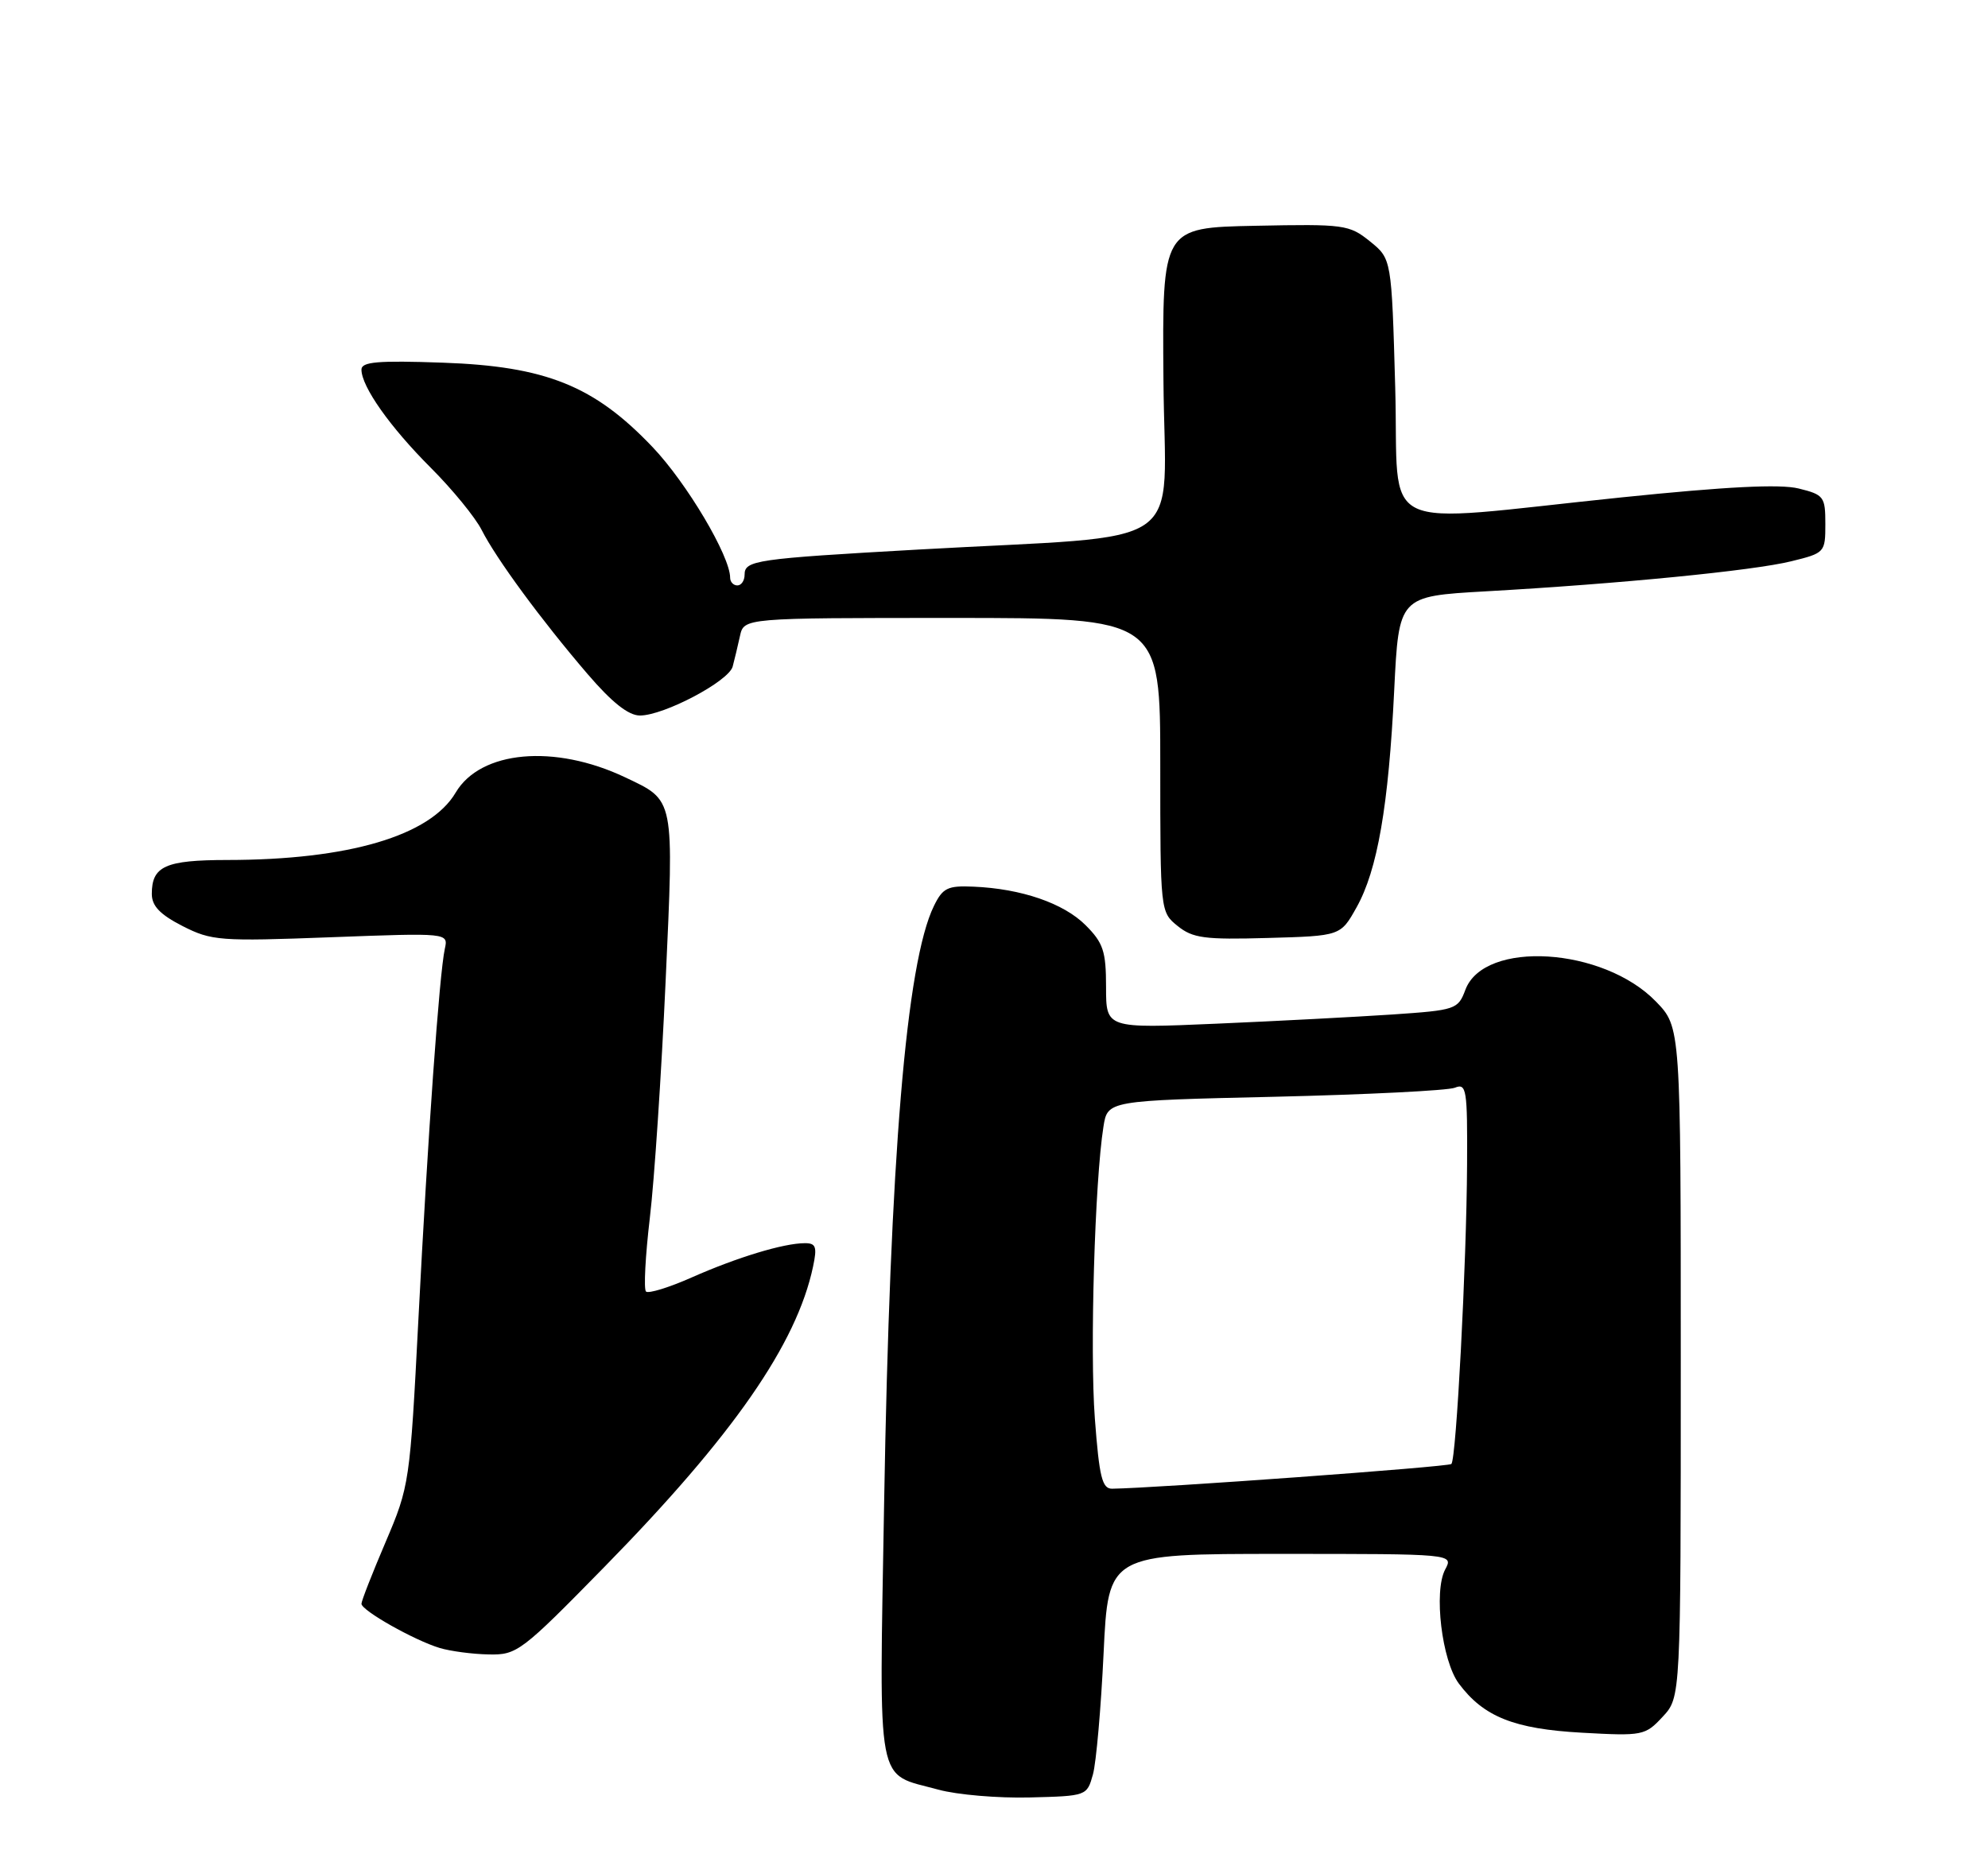 <?xml version="1.0" encoding="UTF-8" standalone="no"?>
<!DOCTYPE svg PUBLIC "-//W3C//DTD SVG 1.1//EN" "http://www.w3.org/Graphics/SVG/1.1/DTD/svg11.dtd" >
<svg xmlns="http://www.w3.org/2000/svg" xmlns:xlink="http://www.w3.org/1999/xlink" version="1.1" viewBox="0 0 275 256">
 <g >
 <path fill="currentColor"
d=" M 151.19 245.50 C 151.64 243.85 152.30 236.31 152.66 228.75 C 153.31 215.00 153.31 215.00 177.19 215.00 C 201.07 215.00 201.07 215.00 199.91 217.16 C 198.30 220.18 199.45 229.78 201.80 232.94 C 205.23 237.54 209.44 239.22 218.81 239.74 C 227.24 240.21 227.58 240.14 230.00 237.53 C 232.50 234.84 232.50 234.84 232.50 188.48 C 232.50 142.12 232.50 142.12 229.07 138.58 C 221.79 131.06 205.32 130.03 202.71 136.94 C 201.69 139.67 201.38 139.77 192.58 140.37 C 187.58 140.70 176.64 141.28 168.25 141.64 C 153.00 142.30 153.00 142.30 153.00 136.57 C 153.00 131.61 152.62 130.46 150.16 128.00 C 147.12 124.97 141.29 122.96 134.66 122.68 C 131.09 122.52 130.41 122.85 129.19 125.35 C 125.36 133.17 123.11 160.21 122.30 208.00 C 121.62 248.13 121.07 245.23 129.81 247.62 C 132.39 248.33 138.07 248.81 142.43 248.70 C 150.33 248.50 150.36 248.49 151.19 245.50 Z  M 83.66 216.75 C 101.42 198.62 110.20 185.97 112.47 175.25 C 113.05 172.52 112.87 172.00 111.33 172.01 C 108.41 172.01 101.97 173.97 95.73 176.73 C 92.56 178.14 89.69 179.02 89.36 178.70 C 89.03 178.37 89.27 173.79 89.89 168.53 C 90.52 163.27 91.49 148.57 92.07 135.87 C 93.24 110.15 93.37 110.83 86.47 107.55 C 76.71 102.92 66.47 103.84 63.03 109.67 C 59.51 115.64 48.21 118.98 31.45 118.99 C 22.87 119.00 21.00 119.84 21.00 123.68 C 21.00 125.35 22.13 126.53 25.25 128.13 C 29.26 130.17 30.40 130.26 45.76 129.68 C 62.02 129.07 62.02 129.07 61.53 131.29 C 60.78 134.71 59.18 157.15 57.88 182.50 C 56.71 205.16 56.64 205.62 53.35 213.34 C 51.51 217.65 50.00 221.50 50.00 221.90 C 50.00 222.83 57.31 226.96 60.83 228.02 C 62.30 228.46 65.34 228.87 67.58 228.91 C 71.52 229.00 72.09 228.56 83.66 216.75 Z  M 187.65 125.55 C 190.54 120.40 192.08 111.51 192.86 95.50 C 193.50 82.50 193.50 82.50 205.50 81.82 C 224.00 80.78 242.58 78.95 247.78 77.66 C 252.43 76.52 252.50 76.44 252.50 72.50 C 252.50 68.72 252.30 68.45 248.81 67.59 C 246.23 66.95 238.79 67.33 224.31 68.82 C 189.69 72.39 193.58 74.28 193.00 53.62 C 192.50 35.81 192.50 35.81 189.50 33.39 C 186.63 31.08 185.94 30.99 173.64 31.24 C 160.77 31.50 160.77 31.50 160.94 52.60 C 161.12 76.73 165.25 73.88 127.00 76.04 C 104.46 77.31 103.00 77.53 103.00 79.52 C 103.00 80.33 102.55 81.00 102.00 81.00 C 101.45 81.00 101.00 80.52 101.00 79.94 C 101.00 76.94 95.00 66.83 90.28 61.87 C 82.20 53.37 75.51 50.68 61.25 50.18 C 52.24 49.86 50.00 50.06 50.00 51.14 C 50.01 53.50 53.94 59.07 59.58 64.71 C 62.58 67.71 65.75 71.59 66.63 73.33 C 68.64 77.30 74.85 85.76 81.27 93.25 C 84.64 97.18 86.93 99.00 88.52 99.00 C 91.84 99.00 100.79 94.27 101.35 92.23 C 101.60 91.28 102.06 89.38 102.36 88.00 C 102.91 85.50 102.91 85.50 131.71 85.50 C 160.50 85.50 160.50 85.50 160.50 105.84 C 160.50 126.11 160.51 126.19 162.90 128.12 C 164.99 129.81 166.63 130.03 175.37 129.78 C 185.44 129.50 185.44 129.50 187.65 125.55 Z  M 151.45 196.25 C 150.75 186.90 151.44 163.44 152.64 155.89 C 153.21 152.28 153.21 152.28 176.36 151.75 C 189.08 151.45 200.29 150.89 201.25 150.50 C 202.86 149.84 203.00 150.71 202.94 161.14 C 202.87 174.87 201.45 201.88 200.77 202.56 C 200.37 202.96 159.96 205.90 153.84 205.98 C 152.46 206.00 152.06 204.38 151.45 196.25 Z "/>
</g>
</svg>